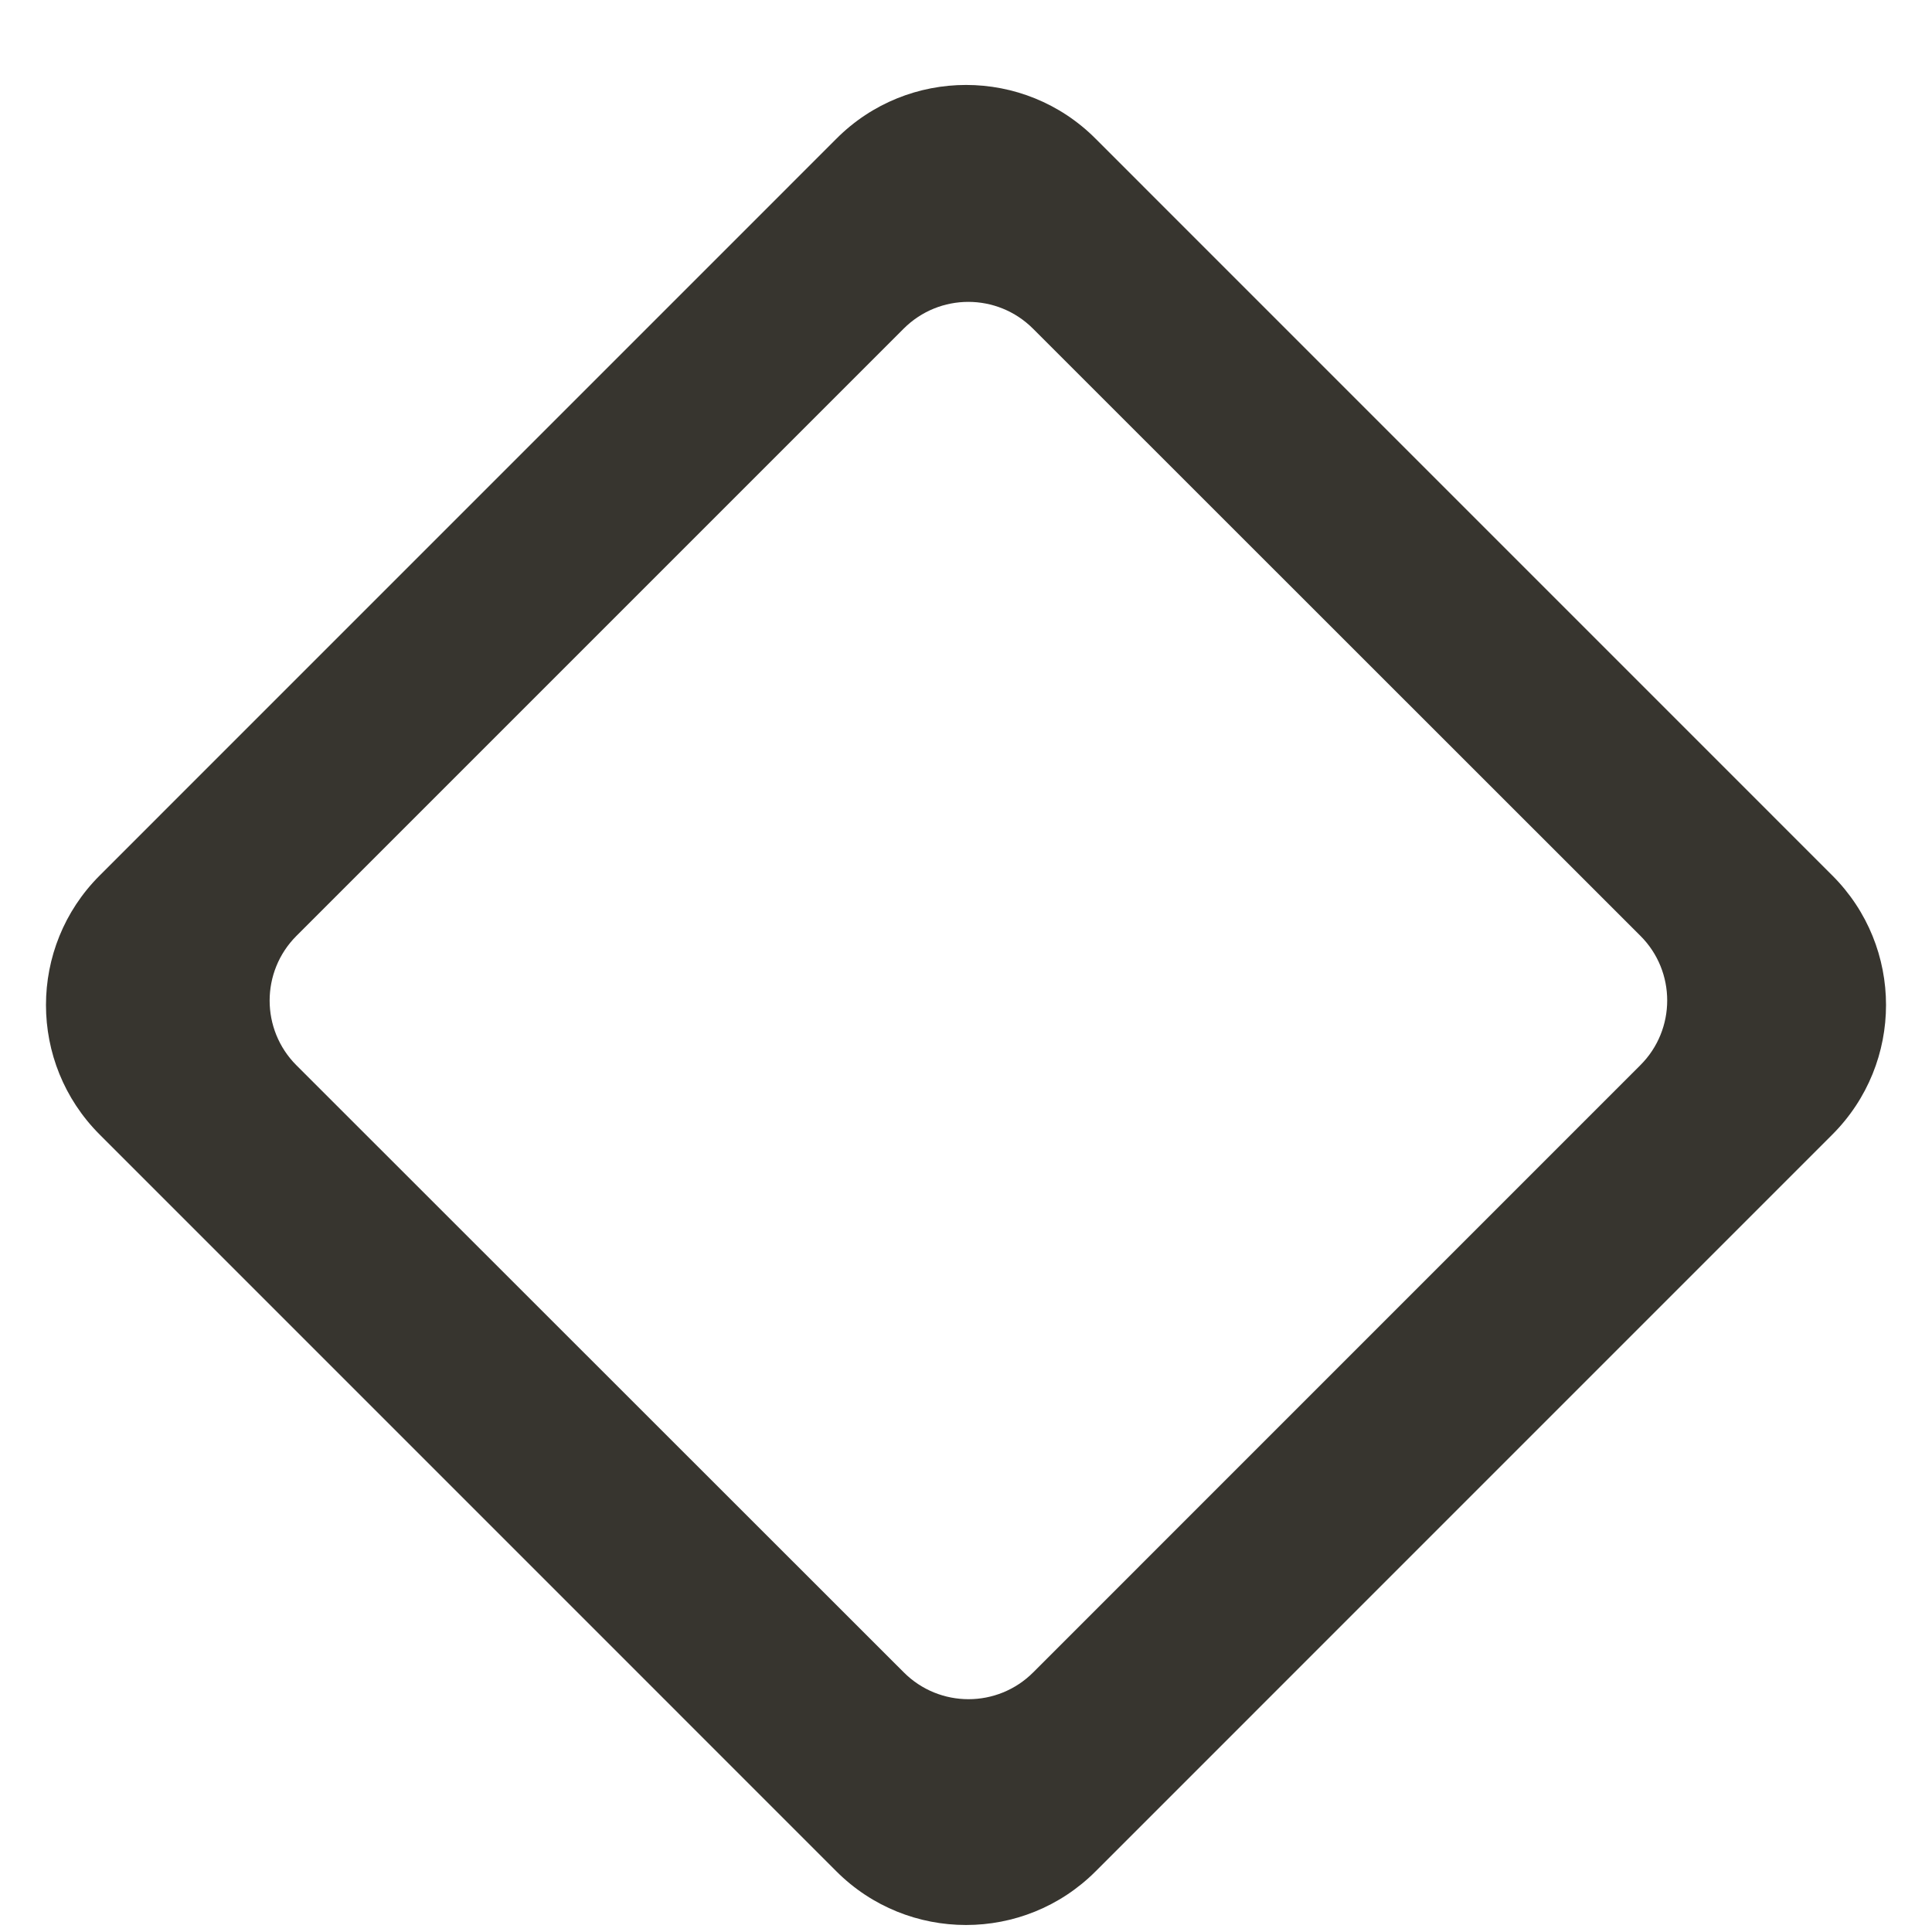 <!-- Generated by IcoMoon.io -->
<svg version="1.1" xmlns="http://www.w3.org/2000/svg" width="32" height="32" viewBox="0 0 32 32">
<title>as-diamond_round-1</title>
<path fill="#37352f" d="M14.97 27.7l-10.060-10.055c-0.592-0.592-0.592-1.552 0-2.144l10.057-10.057c0.592-0.592 1.551-0.592 2.143 0l10.060 10.056c0.592 0.59 0.592 1.551 0 2.142l-10.057 10.058c-0.592 0.592-1.551 0.592-2.143 0zM30.349 14.501l-12.203-12.204c-0.592-0.594-1.369-0.89-2.145-0.89-0.777 0-1.555 0.296-2.147 0.89l-12.203 12.204c-1.186 1.184-1.186 3.106 0 4.291l12.203 12.204c0.592 0.592 1.369 0.888 2.147 0.888 0.776 0 1.553-0.296 2.145-0.888l12.203-12.204c1.186-1.186 1.186-3.107 0-4.291z"></path>
</svg>
